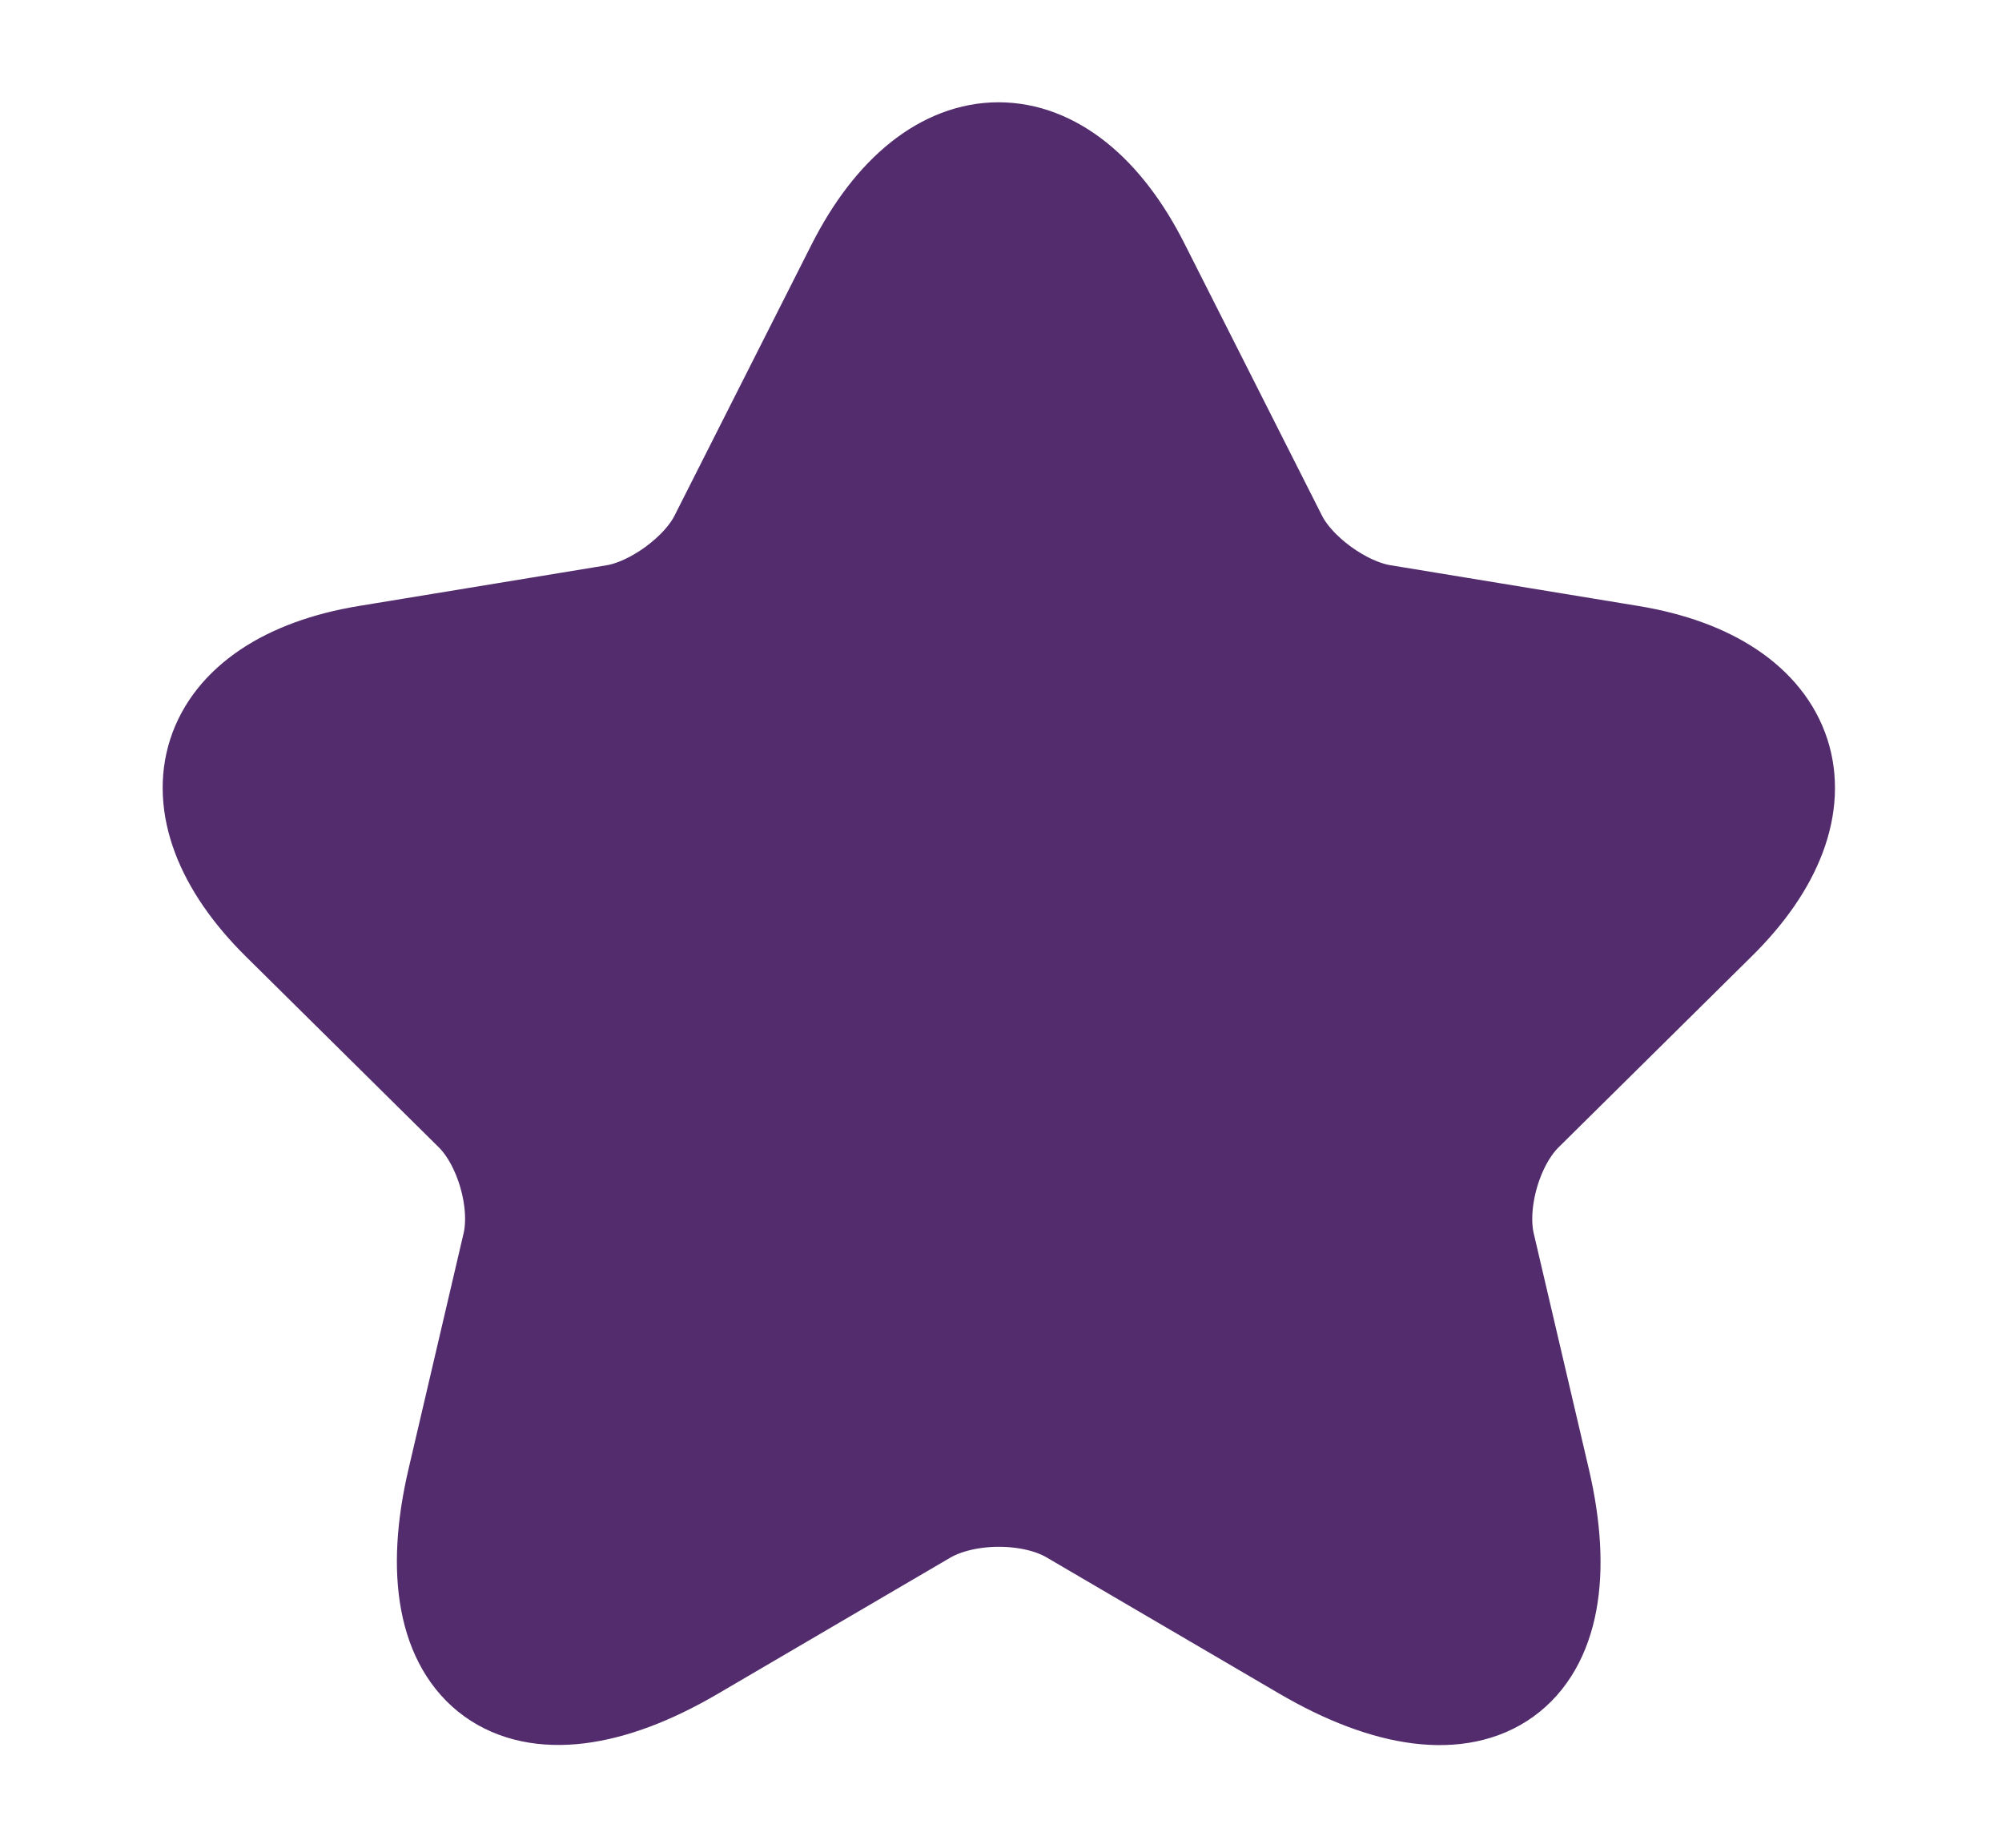 <svg width="26" height="24" viewBox="0 0 26 24" fill="none" xmlns="http://www.w3.org/2000/svg">
<path d="M14.718 3.511L16.497 7.031C16.74 7.521 17.387 7.991 17.933 8.081L21.157 8.611C23.219 8.951 23.704 10.431 22.219 11.891L19.712 14.371C19.287 14.791 19.055 15.601 19.186 16.181L19.904 19.251C20.47 21.681 19.166 22.621 16.993 21.351L13.97 19.581C13.425 19.261 12.525 19.261 11.969 19.581L8.947 21.351C6.784 22.621 5.47 21.671 6.036 19.251L6.753 16.181C6.885 15.601 6.652 14.791 6.228 14.371L3.721 11.891C2.245 10.431 2.72 8.951 4.782 8.611L8.007 8.081C8.542 7.991 9.189 7.521 9.432 7.031L11.211 3.511C12.181 1.601 13.758 1.601 14.718 3.511Z" fill="#522C6C" stroke="#522C6C" stroke-width="1.5" stroke-linecap="round" stroke-linejoin="round"/>
</svg>
